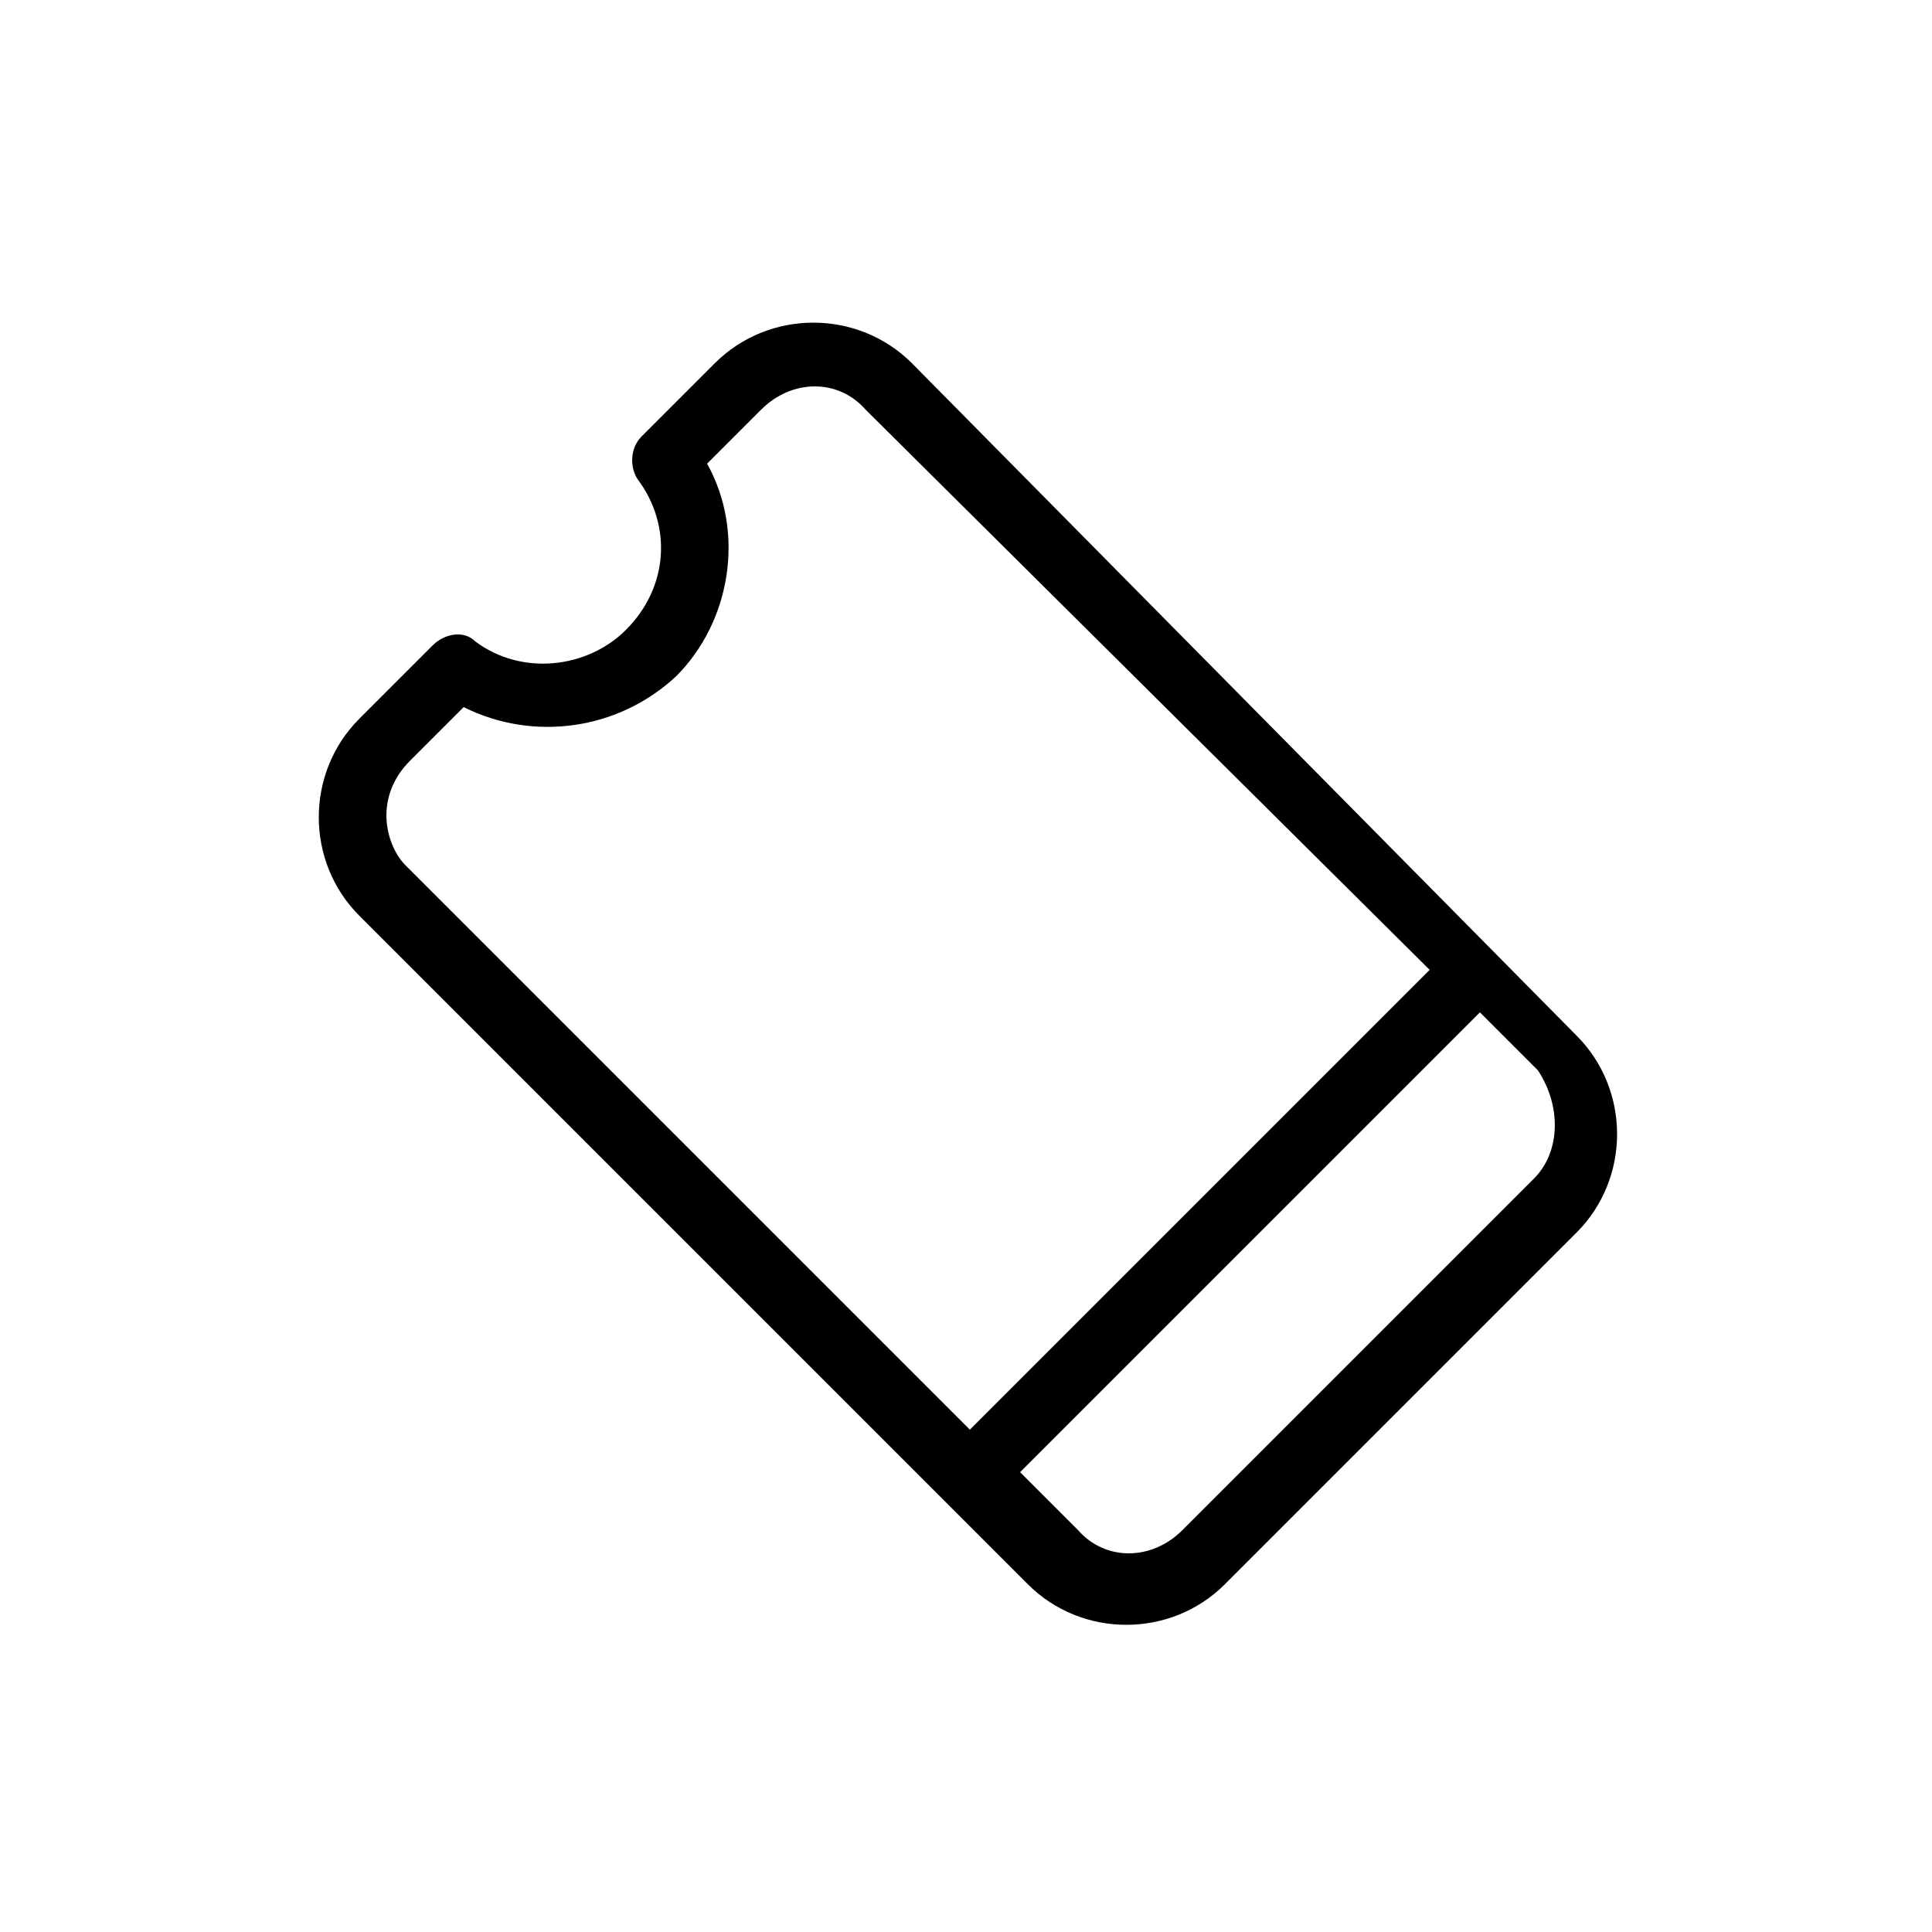 <?xml version="1.0" encoding="utf-8"?>
<!-- Generator: Adobe Illustrator 25.3.1, SVG Export Plug-In . SVG Version: 6.00 Build 0)  -->
<svg version="1.1" id="Calque_1" xmlns="http://www.w3.org/2000/svg" xmlns:xlink="http://www.w3.org/1999/xlink" x="0px" y="0px"
	 viewBox="0 0 50 50" style="enable-background:new 0 0 50 50;" xml:space="preserve">
<path d="M23.6,9.4c-1.4-1.4-3.7-1.4-5.1,0l-1.9,1.9c-0.3,0.3-0.3,0.8-0.1,1.1c0.9,1.2,0.8,2.8-0.3,3.9c-1,1-2.7,1.2-3.9,0.3
	c-0.3-0.3-0.8-0.2-1.1,0.1l-1.9,1.9c-1.4,1.4-1.4,3.7,0,5.1L26.6,41c1.4,1.4,3.7,1.4,5.1,0l9.1-9.1c1.4-1.4,1.4-3.7,0-5.1L23.6,9.4z
	 M10,21.1c0-0.5,0.2-1,0.6-1.4l1.4-1.4c1.8,0.9,4,0.6,5.5-0.8c1.4-1.4,1.8-3.7,0.8-5.5l1.4-1.4c0.8-0.8,2-0.8,2.7,0L37,25.1L25.1,37
	L10.5,22.4C10.2,22.1,10,21.6,10,21.1z M39.7,30.5l-9.1,9.1c-0.8,0.8-2,0.8-2.7,0l-1.5-1.5l11.9-11.9l1.5,1.5
	C40.4,28.6,40.4,29.8,39.7,30.5z"
	/>
</svg>